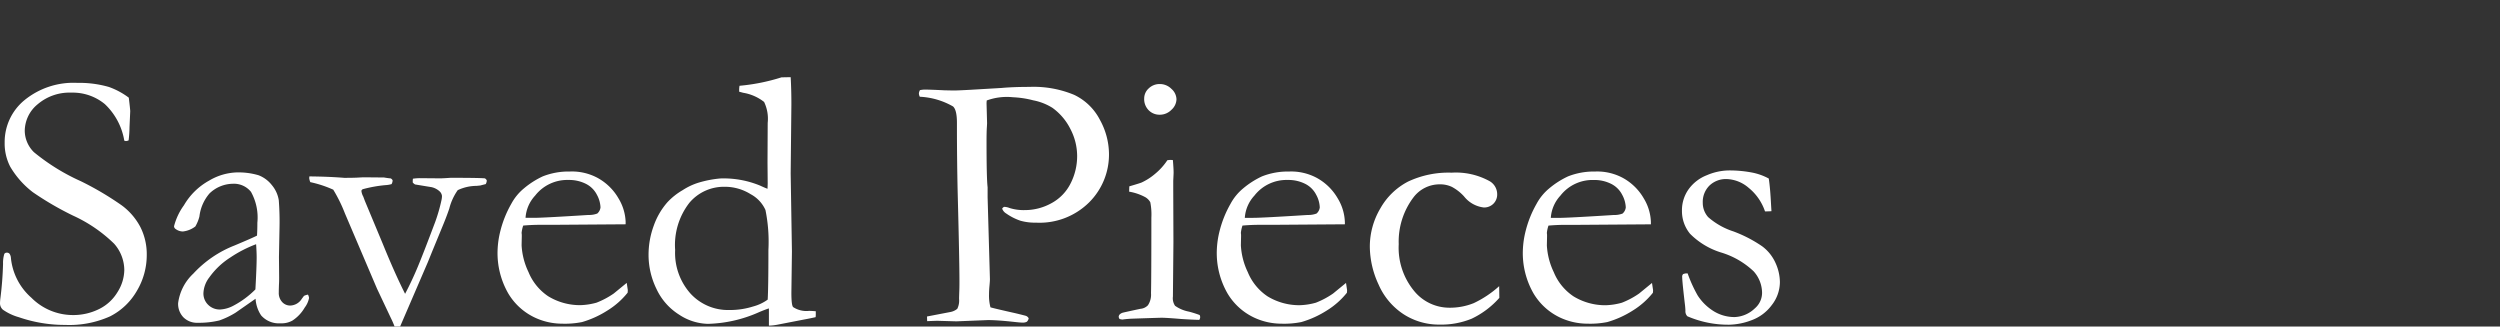 <?xml version="1.0" encoding="UTF-8" standalone="no"?>
<svg
   xmlns:dc="http://purl.org/dc/elements/1.1/"
   xmlns:cc="http://creativecommons.org/ns#"
   xmlns:rdf="http://www.w3.org/1999/02/22-rdf-syntax-ns#"
   xmlns:svg="http://www.w3.org/2000/svg"
   xmlns="http://www.w3.org/2000/svg"
   xmlns:sodipodi="http://sodipodi.sourceforge.net/DTD/sodipodi-0.dtd"
   xmlns:inkscape="http://www.inkscape.org/namespaces/inkscape"
   width="245"
   height="32"
   viewBox="0 0 245 32"
   version="1.1"
   id="svg3"
   sodipodi:docname="My Pieces.svg"
   inkscape:version="1.0 (4035a4fb49, 2020-05-01)">
  <rect x="0" y="0" width="245" height="32" fill="#333333" stroke="none"/>
  <defs
     id="defs7" />
  <sodipodi:namedview
     inkscape:document-rotation="0"
     pagecolor="#ffffff"
     bordercolor="#666666"
     borderopacity="1"
     objecttolerance="10"
     gridtolerance="10"
     guidetolerance="10"
     inkscape:pageopacity="0"
     inkscape:pageshadow="2"
     inkscape:window-width="1920"
     inkscape:window-height="1001"
     id="namedview5"
     showgrid="false"
     inkscape:zoom="1.7313735"
     inkscape:cx="-50.888313"
     inkscape:cy="59.694761"
     inkscape:window-x="-9"
     inkscape:window-y="-9"
     inkscape:window-maximized="1"
     inkscape:current-layer="svg3" />
  <path
     style="fill:#ffffff;fill-opacity:1"
     id="Path_18"
     data-name="Path 18"
     d="m 12.621,9.571 q 0.141,1.16 0.141,1.336 l -0.07,1.564 a 11.431,11.431 0 0 1 -0.088,1.283 0.681,0.681 0 0 1 -0.264,0.07 l -0.158,-0.035 a 6.364,6.364 0 0 0 -1.907,-3.586 4.939,4.939 0 0 0 -3.279,-1.125 4.8,4.8 0 0 0 -3.287,1.125 3.4,3.4 0 0 0 -1.283,2.619 2.985,2.985 0 0 0 0.9,2.092 20.278,20.278 0 0 0 4.588,2.841 29.679,29.679 0 0 1 4.025,2.377 6.229,6.229 0 0 1 1.828,2.138 5.908,5.908 0 0 1 0.615,2.71 6.847,6.847 0 0 1 -0.976,3.537 6.317,6.317 0 0 1 -2.628,2.49 9.746,9.746 0 0 1 -4.38,0.835 A 13.8,13.8 0 0 1 1.846,31.086 5.161,5.161 0 0 1 0.281,30.348 0.84,0.84 0 0 1 0,29.748 a 4.369,4.369 0 0 1 0.035,-0.486 33.829,33.829 0 0 0 0.264,-3.41 3.034,3.034 0 0 1 0.123,-0.967 0.277,0.277 0 0 1 0.263,-0.123 0.318,0.318 0 0 1 0.255,0.114 0.843,0.843 0 0 1 0.132,0.431 5.96,5.96 0 0 0 2,3.867 5.739,5.739 0 0 0 4.064,1.701 5.673,5.673 0 0 0 2.558,-0.58 4.329,4.329 0 0 0 1.828,-1.679 4.147,4.147 0 0 0 0.659,-2.136 3.923,3.923 0 0 0 -1,-2.6 14.161,14.161 0 0 0 -4.025,-2.751 30.025,30.025 0 0 1 -3.94,-2.295 8.678,8.678 0 0 1 -2.215,-2.5 4.96,4.96 0 0 1 -0.544,-2.372 5.3,5.3 0 0 1 1.934,-4.14 7.583,7.583 0 0 1 5.186,-1.7 10.483,10.483 0 0 1 3.094,0.4 7.369,7.369 0 0 1 1.95,1.049 z m 17.561,19.3 a 0.931,0.931 0 0 1 0.105,0.334 2.266,2.266 0 0 1 -0.422,0.932 3.784,3.784 0 0 1 -1.213,1.283 2.181,2.181 0 0 1 -1.16,0.264 2.309,2.309 0 0 1 -1.9,-0.773 3.293,3.293 0 0 1 -0.546,-1.635 l -1.966,1.371 a 8.091,8.091 0 0 1 -1.582,0.756 8.476,8.476 0 0 1 -2.109,0.229 1.877,1.877 0 0 1 -1.415,-0.536 1.9,1.9 0 0 1 -0.519,-1.38 4.807,4.807 0 0 1 1.489,-2.9 10.912,10.912 0 0 1 4.043,-2.76 q 1.8,-0.756 2.2,-0.967 0.035,-0.58 0.035,-1.266 a 5.161,5.161 0 0 0 -0.626,-3.023 2.149,2.149 0 0 0 -1.79,-0.791 3.353,3.353 0 0 0 -2.275,0.949 4.2,4.2 0 0 0 -0.987,2.25 3.725,3.725 0 0 1 -0.4,0.984 2.461,2.461 0 0 1 -1.213,0.492 1.173,1.173 0 0 1 -0.7,-0.229 0.346,0.346 0 0 1 -0.176,-0.281 6.062,6.062 0 0 1 0.976,-2.065 6.455,6.455 0 0 1 2.461,-2.408 5.654,5.654 0 0 1 2.593,-0.8 6.928,6.928 0 0 1 2.25,0.272 3.039,3.039 0 0 1 1.3,0.958 3.053,3.053 0 0 1 0.686,1.494 27.474,27.474 0 0 1 0.07,2.76 l -0.053,2.795 0.018,2.039 q 0,0.4 -0.018,0.686 -0.018,0.51 -0.018,0.756 a 1.3,1.3 0 0 0 0.326,0.931 1.055,1.055 0 0 0 0.791,0.352 1.379,1.379 0 0 0 1.143,-0.668 l 0.211,-0.281 a 1.638,1.638 0 0 1 0.39,-0.124 z M 25.03,28.362 q 0.123,-2.232 0.123,-3.146 0,-0.475 -0.053,-1.283 a 12.115,12.115 0 0 0 -2.5,1.283 7.423,7.423 0 0 0 -2.1,1.986 2.706,2.706 0 0 0 -0.564,1.529 1.532,1.532 0 0 0 0.467,1.143 1.61,1.61 0 0 0 1.173,0.457 3.091,3.091 0 0 0 1.323,-0.387 8.838,8.838 0 0 0 2.131,-1.582 z m 5.291,-11.074 q 1.951,0.02 3.41,0.141 1.037,0 1.512,-0.035 0.334,-0.018 0.422,-0.018 l 1.969,0.018 q 0.4,0.07 0.65,0.088 a 0.382,0.382 0 0 1 0.193,0.193 0.772,0.772 0 0 1 -0.105,0.369 2.734,2.734 0 0 1 -0.615,0.1 12.941,12.941 0 0 0 -2.215,0.4 q -0.123,0.087 -0.123,0.174 a 1.436,1.436 0 0 0 0.176,0.538 q 0.035,0.088 0.158,0.422 l 1.762,4.224 q 1.18,2.9 2.184,4.893 0.684,-1.3 1.262,-2.693 0.578,-1.393 1.7,-4.382 a 16.46,16.46 0 0 0 0.6,-2.087 2.04,2.04 0 0 0 0.053,-0.42 0.72,0.72 0 0 0 -0.237,-0.464 1.724,1.724 0 0 0 -0.8,-0.411 q -0.123,-0.017 -1.6,-0.262 a 0.873,0.873 0 0 1 -0.229,-0.193 v -0.141 a 1.923,1.923 0 0 1 0.018,-0.229 5.573,5.573 0 0 1 0.615,-0.053 l 2.074,0.018 q 0.211,0 1,-0.053 2.795,0 3.357,0.053 a 0.384,0.384 0 0 1 0.193,0.211 0.747,0.747 0 0 1 -0.105,0.352 l -0.545,0.14 q -0.211,0.018 -0.334,0.035 a 4.331,4.331 0 0 0 -1.863,0.419 5.419,5.419 0 0 0 -0.826,1.8 q -0.263,0.792 -0.772,2.006 L 42.346,24.662 41.925,25.7 39.21,32 h -0.541 a 9.236,9.236 0 0 0 -0.386,-0.88 l -1.337,-2.833 -3.144,-7.375 a 14.63,14.63 0 0 0 -1.143,-2.323 11.075,11.075 0 0 0 -2.25,-0.739 1.349,1.349 0 0 1 -0.105,-0.4 z m 30.99,4.693 -7.049,0.051 h -1.335 q -0.809,0 -1.652,0.073 a 3.1,3.1 0 0 0 -0.158,0.721 l 0.018,0.176 v 0.176 l -0.018,0.861 a 6.858,6.858 0 0 0 0.676,2.623 5.223,5.223 0 0 0 1.934,2.373 5.959,5.959 0 0 0 3.138,0.87 6.47,6.47 0 0 0 1.6,-0.246 8.1,8.1 0 0 0 1.688,-0.9 l 1.266,-1.037 0.105,0.7 a 2.132,2.132 0 0 1 -0.018,0.264 7.722,7.722 0 0 1 -2,1.758 9.547,9.547 0 0 1 -2.465,1.118 8.583,8.583 0 0 1 -1.969,0.158 6.3,6.3 0 0 1 -2.461,-0.51 5.991,5.991 0 0 1 -2.821,-2.488 7.94,7.94 0 0 1 -1.029,-4.16 8.916,8.916 0 0 1 0.29,-1.986 10.445,10.445 0 0 1 1.046,-2.584 5.063,5.063 0 0 1 1.249,-1.53 8.255,8.255 0 0 1 1.846,-1.178 6.88,6.88 0 0 1 2.654,-0.475 5.306,5.306 0 0 1 2.672,0.6 5.3,5.3 0 0 1 2.1,2.039 4.772,4.772 0 0 1 0.694,2.285 z m -9.809,-0.633 h 0.826 q 0.9,0 5.344,-0.281 a 2.226,2.226 0 0 0 0.861,-0.141 0.937,0.937 0 0 0 0.316,-0.6 2.8,2.8 0 0 0 -0.352,-1.239 2.423,2.423 0 0 0 -1.081,-1.072 3.637,3.637 0 0 0 -1.7,-0.378 3.986,3.986 0 0 0 -3.27,1.529 3.536,3.536 0 0 0 -0.943,2.182 z M 75.216,18.5 75.234,17.99 75.216,15.933 75.234,12.048 A 3.794,3.794 0 0 0 74.882,9.991 4.5,4.5 0 0 0 72.825,9.091 Q 72.702,9.056 72.438,8.986 V 8.793 A 2.367,2.367 0 0 1 72.473,8.406 19.138,19.138 0 0 0 76.586,7.58 l 0.9,-0.018 q 0.07,1.2 0.07,2.672 l -0.07,6.768 0.123,7.629 -0.053,4.061 q 0,1.248 0.176,1.406 a 2.368,2.368 0 0 0 1.547,0.369 q 0.246,0 0.668,0.035 v 0.316 a 2.132,2.132 0 0 1 -0.018,0.264 q -0.545,0.123 -1.125,0.229 l -2.551,0.496 a 5.138,5.138 0 0 1 -0.9,0.105 v -1.687 q -0.3,0.088 -0.932,0.352 a 13.054,13.054 0 0 1 -5.041,1.16 5.308,5.308 0 0 1 -2.834,-0.906 5.919,5.919 0 0 1 -2.215,-2.522 7.583,7.583 0 0 1 -0.773,-3.3 8.277,8.277 0 0 1 0.51,-2.892 6.987,6.987 0 0 1 1.336,-2.294 6.481,6.481 0 0 1 1.494,-1.187 6.176,6.176 0 0 1 1.6,-0.747 10.619,10.619 0 0 1 2.092,-0.4 9.374,9.374 0 0 1 3.9,0.7 q 0.48,0.223 0.726,0.311 z m 0.018,10.862 q 0.07,-1.178 0.07,-4.852 a 15.66,15.66 0 0 0 -0.289,-3.929 3.269,3.269 0 0 0 -1.445,-1.547 4.754,4.754 0 0 0 -2.591,-0.729 4.414,4.414 0 0 0 -3.415,1.564 6.73,6.73 0 0 0 -1.4,4.623 5.982,5.982 0 0 0 1.515,4.289 4.984,4.984 0 0 0 3.774,1.6 7.529,7.529 0 0 0 2.363,-0.349 4.32,4.32 0 0 0 1.418,-0.67 z M 90.158,8.832 a 3.36,3.36 0 0 1 0.4,-0.053 q 0.6,0 1.969,0.07 0.721,0.018 0.984,0.018 0.387,0 1.635,-0.07 l 2.988,-0.176 q 1.178,-0.105 2.742,-0.105 a 10.312,10.312 0 0 1 4.395,0.781 5.488,5.488 0 0 1 2.522,2.449 7.013,7.013 0 0 1 0.888,3.318 6.612,6.612 0 0 1 -1.934,4.757 6.9,6.9 0 0 1 -5.2,2 5.4,5.4 0 0 1 -1.529,-0.185 5.461,5.461 0 0 1 -1.406,-0.712 0.929,0.929 0 0 1 -0.4,-0.475 0.4,0.4 0 0 1 0.193,-0.176 1.369,1.369 0 0 1 0.51,0.105 4.6,4.6 0 0 0 1.512,0.211 5.355,5.355 0 0 0 2.628,-0.684 4.457,4.457 0 0 0 1.872,-1.948 5.88,5.88 0 0 0 0.633,-2.668 5.725,5.725 0 0 0 -0.667,-2.659 5.665,5.665 0 0 0 -1.755,-2.062 5.479,5.479 0 0 0 -1.886,-0.737 9.3,9.3 0 0 0 -1.974,-0.3 5.759,5.759 0 0 0 -2.579,0.316 l -0.018,0.246 0.053,1.985 -0.018,0.351 q -0.035,0.474 -0.035,1.458 0,3.583 0.105,4.461 v 0.984 l 0.227,8.03 q 0,0.176 -0.044,0.65 -0.044,0.474 -0.044,0.825 a 4.448,4.448 0 0 0 0.141,1.282 q 0.422,0.123 2.461,0.58 0.949,0.229 1.037,0.264 a 0.505,0.505 0 0 1 0.246,0.229 0.6,0.6 0 0 1 -0.185,0.343 0.864,0.864 0 0 1 -0.448,0.079 q -0.211,0 -0.984,-0.088 -1.512,-0.159 -2.373,-0.159 l -3.094,0.124 -1.846,-0.053 q -0.176,0 -1.02,0.035 l -0.014,-0.457 2.285,-0.439 a 1.465,1.465 0 0 0 0.683,-0.315 1.813,1.813 0 0 0 0.176,-0.966 q 0,-0.158 0.018,-0.685 0.018,-0.369 0.018,-1.019 0,-2.073 -0.176,-8.835 -0.07,-3.161 -0.07,-6.428 v -0.3 q 0,-1.265 -0.387,-1.6 A 7.223,7.223 0 0 0 90.141,9.481 0.811,0.811 0 0 1 90.053,9.165 0.725,0.725 0 0 1 90.158,8.832 Z m 21.973,0.826 a 1.33,1.33 0 0 1 0.448,-1 1.521,1.521 0 0 1 1.081,-0.422 1.6,1.6 0 0 1 1.143,0.475 1.406,1.406 0 0 1 0.492,1.02 1.434,1.434 0 0 1 -0.492,1.028 1.581,1.581 0 0 1 -1.143,0.483 1.48,1.48 0 0 1 -1.09,-0.439 1.546,1.546 0 0 1 -0.44,-1.141 z m -1.477,9.123 0.018,-0.519 q 1.143,-0.335 1.23,-0.388 a 5.757,5.757 0 0 0 1.327,-0.864 5.987,5.987 0 0 0 1.169,-1.305 2.152,2.152 0 0 1 0.334,-0.035 l 0.211,0.018 q 0.07,0.844 0.07,1.23 0,0.088 -0.035,0.791 v 0.932 l 0.018,5.063 -0.05,5.358 a 1.314,1.314 0 0 0 0.211,0.905 3.431,3.431 0 0 0 1.354,0.571 10.687,10.687 0 0 1 1.055,0.334 0.553,0.553 0 0 1 0.053,0.211 0.576,0.576 0 0 1 -0.088,0.264 q -0.685,-0.015 -1.762,-0.085 -1.459,-0.123 -1.934,-0.123 -0.229,0 -2.812,0.088 a 9.429,9.429 0 0 0 -1.02,0.088 1.219,1.219 0 0 1 -0.281,-0.053 0.387,0.387 0 0 1 -0.088,-0.211 q 0,-0.246 0.334,-0.387 0.07,-0.035 1.793,-0.4 a 1.144,1.144 0 0 0 0.738,-0.351 1.864,1.864 0 0 0 0.3,-1.176 q 0.035,-1.351 0.035,-7.407 a 6.2,6.2 0 0 0 -0.105,-1.51 1.334,1.334 0 0 0 -0.466,-0.483 5.108,5.108 0 0 0 -1.609,-0.555 z m 21.146,3.2 -7.049,0.051 h -1.335 q -0.809,0 -1.652,0.073 a 3.1,3.1 0 0 0 -0.158,0.721 l 0.018,0.176 v 0.176 l -0.018,0.861 a 6.858,6.858 0 0 0 0.677,2.628 5.223,5.223 0 0 0 1.934,2.373 5.959,5.959 0 0 0 3.138,0.87 6.47,6.47 0 0 0 1.6,-0.246 8.1,8.1 0 0 0 1.688,-0.9 l 1.266,-1.037 0.105,0.7 a 2.132,2.132 0 0 1 -0.018,0.264 7.722,7.722 0 0 1 -2,1.758 9.547,9.547 0 0 1 -2.467,1.113 8.583,8.583 0 0 1 -1.969,0.158 6.3,6.3 0 0 1 -2.461,-0.51 5.991,5.991 0 0 1 -2.821,-2.487 7.94,7.94 0 0 1 -1.032,-4.161 8.916,8.916 0 0 1 0.29,-1.986 10.445,10.445 0 0 1 1.046,-2.584 5.063,5.063 0 0 1 1.248,-1.529 8.255,8.255 0 0 1 1.846,-1.178 6.88,6.88 0 0 1 2.654,-0.475 5.306,5.306 0 0 1 2.672,0.6 5.3,5.3 0 0 1 2.1,2.039 4.772,4.772 0 0 1 0.694,2.285 z m -9.809,-0.633 h 0.826 q 0.9,0 5.344,-0.281 a 2.226,2.226 0 0 0 0.861,-0.141 0.937,0.937 0 0 0 0.316,-0.6 2.8,2.8 0 0 0 -0.352,-1.239 2.423,2.423 0 0 0 -1.081,-1.072 3.637,3.637 0 0 0 -1.7,-0.378 3.986,3.986 0 0 0 -3.27,1.529 3.536,3.536 0 0 0 -0.943,2.182 z m 24.926,6.7 0.018,1.143 a 8.464,8.464 0 0 1 -2.707,2.039 7.854,7.854 0 0 1 -3.146,0.58 6.374,6.374 0 0 1 -3.551,-1.028 6.637,6.637 0 0 1 -2.435,-2.909 8.9,8.9 0 0 1 -0.853,-3.691 7.342,7.342 0 0 1 1.028,-3.753 6.619,6.619 0 0 1 2.725,-2.637 9.293,9.293 0 0 1 4.263,-0.87 6.839,6.839 0 0 1 3.744,0.844 1.479,1.479 0 0 1 0.721,1.266 1.263,1.263 0 0 1 -0.369,0.932 1.285,1.285 0 0 1 -0.949,0.369 2.9,2.9 0 0 1 -1.934,-1.09 4.461,4.461 0 0 0 -1.178,-0.923 2.671,2.671 0 0 0 -1.178,-0.255 3.212,3.212 0 0 0 -2.6,1.283 7.181,7.181 0 0 0 -1.441,4.588 6.644,6.644 0 0 0 1.471,4.531 4.459,4.459 0 0 0 3.445,1.688 6.221,6.221 0 0 0 2.435,-0.448 10.171,10.171 0 0 0 2.491,-1.662 z m 14.871,-6.064 -7.049,0.051 h -1.336 q -0.809,0 -1.652,0.073 a 3.1,3.1 0 0 0 -0.158,0.721 l 0.018,0.176 v 0.176 l -0.018,0.861 a 6.858,6.858 0 0 0 0.677,2.628 5.223,5.223 0 0 0 1.934,2.373 5.959,5.959 0 0 0 3.138,0.87 6.47,6.47 0 0 0 1.6,-0.246 8.1,8.1 0 0 0 1.688,-0.9 l 1.266,-1.037 0.105,0.7 a 2.132,2.132 0 0 1 -0.018,0.264 7.722,7.722 0 0 1 -2,1.758 9.547,9.547 0 0 1 -2.466,1.11 8.583,8.583 0 0 1 -1.971,0.157 6.3,6.3 0 0 1 -2.461,-0.51 5.991,5.991 0 0 1 -2.819,-2.487 7.94,7.94 0 0 1 -1.028,-4.16 8.916,8.916 0 0 1 0.29,-1.986 10.445,10.445 0 0 1 1.046,-2.584 5.063,5.063 0 0 1 1.248,-1.529 8.255,8.255 0 0 1 1.846,-1.178 6.88,6.88 0 0 1 2.654,-0.475 5.306,5.306 0 0 1 2.672,0.6 5.3,5.3 0 0 1 2.1,2.039 4.772,4.772 0 0 1 0.694,2.285 z m -9.809,-0.633 h 0.826 q 0.9,0 5.344,-0.281 a 2.226,2.226 0 0 0 0.861,-0.141 0.937,0.937 0 0 0 0.316,-0.6 2.8,2.8 0 0 0 -0.352,-1.239 2.423,2.423 0 0 0 -1.081,-1.072 3.637,3.637 0 0 0 -1.7,-0.378 3.986,3.986 0 0 0 -3.27,1.529 3.536,3.536 0 0 0 -0.943,2.179 z m 13.412,5.449 a 13.231,13.231 0 0 0 0.985,2.162 4.987,4.987 0 0 0 1.6,1.556 3.886,3.886 0 0 0 2.021,0.554 3.024,3.024 0 0 0 1.986,-0.861 2,2 0 0 0 0.7,-1.512 3.181,3.181 0 0 0 -0.826,-2.109 7.955,7.955 0 0 0 -3.134,-1.828 7.334,7.334 0 0 1 -3.1,-1.854 3.493,3.493 0 0 1 -0.791,-2.25 3.546,3.546 0 0 1 0.65,-2.109 3.985,3.985 0 0 1 1.793,-1.38 5.626,5.626 0 0 1 2.109,-0.466 11.787,11.787 0 0 1 2.241,0.193 5.723,5.723 0 0 1 1.714,0.6 q 0.141,0.9 0.229,2.637 l 0.035,0.563 q -0.229,0.018 -0.387,0.018 h -0.246 a 5.046,5.046 0 0 0 -1.608,-2.312 3.461,3.461 0 0 0 -2.136,-0.853 2.323,2.323 0 0 0 -1.705,0.642 2.254,2.254 0 0 0 -0.65,1.679 2.1,2.1 0 0 0 0.527,1.406 7.028,7.028 0 0 0 2.47,1.4 12.857,12.857 0 0 1 2.83,1.465 4.121,4.121 0 0 1 1.31,1.645 4.622,4.622 0 0 1 0.422,1.847 3.686,3.686 0 0 1 -0.8,2.27 4.285,4.285 0 0 1 -2,1.487 6.48,6.48 0 0 1 -2.153,0.431 10.115,10.115 0 0 1 -4.113,-0.826 0.69,0.69 0 0 1 -0.193,-0.527 q 0,-0.158 -0.035,-0.51 -0.281,-2.373 -0.281,-2.812 a 0.35,0.35 0 0 1 0.088,-0.281 0.889,0.889 0 0 1 0.449,-0.068 z" />
</svg>

